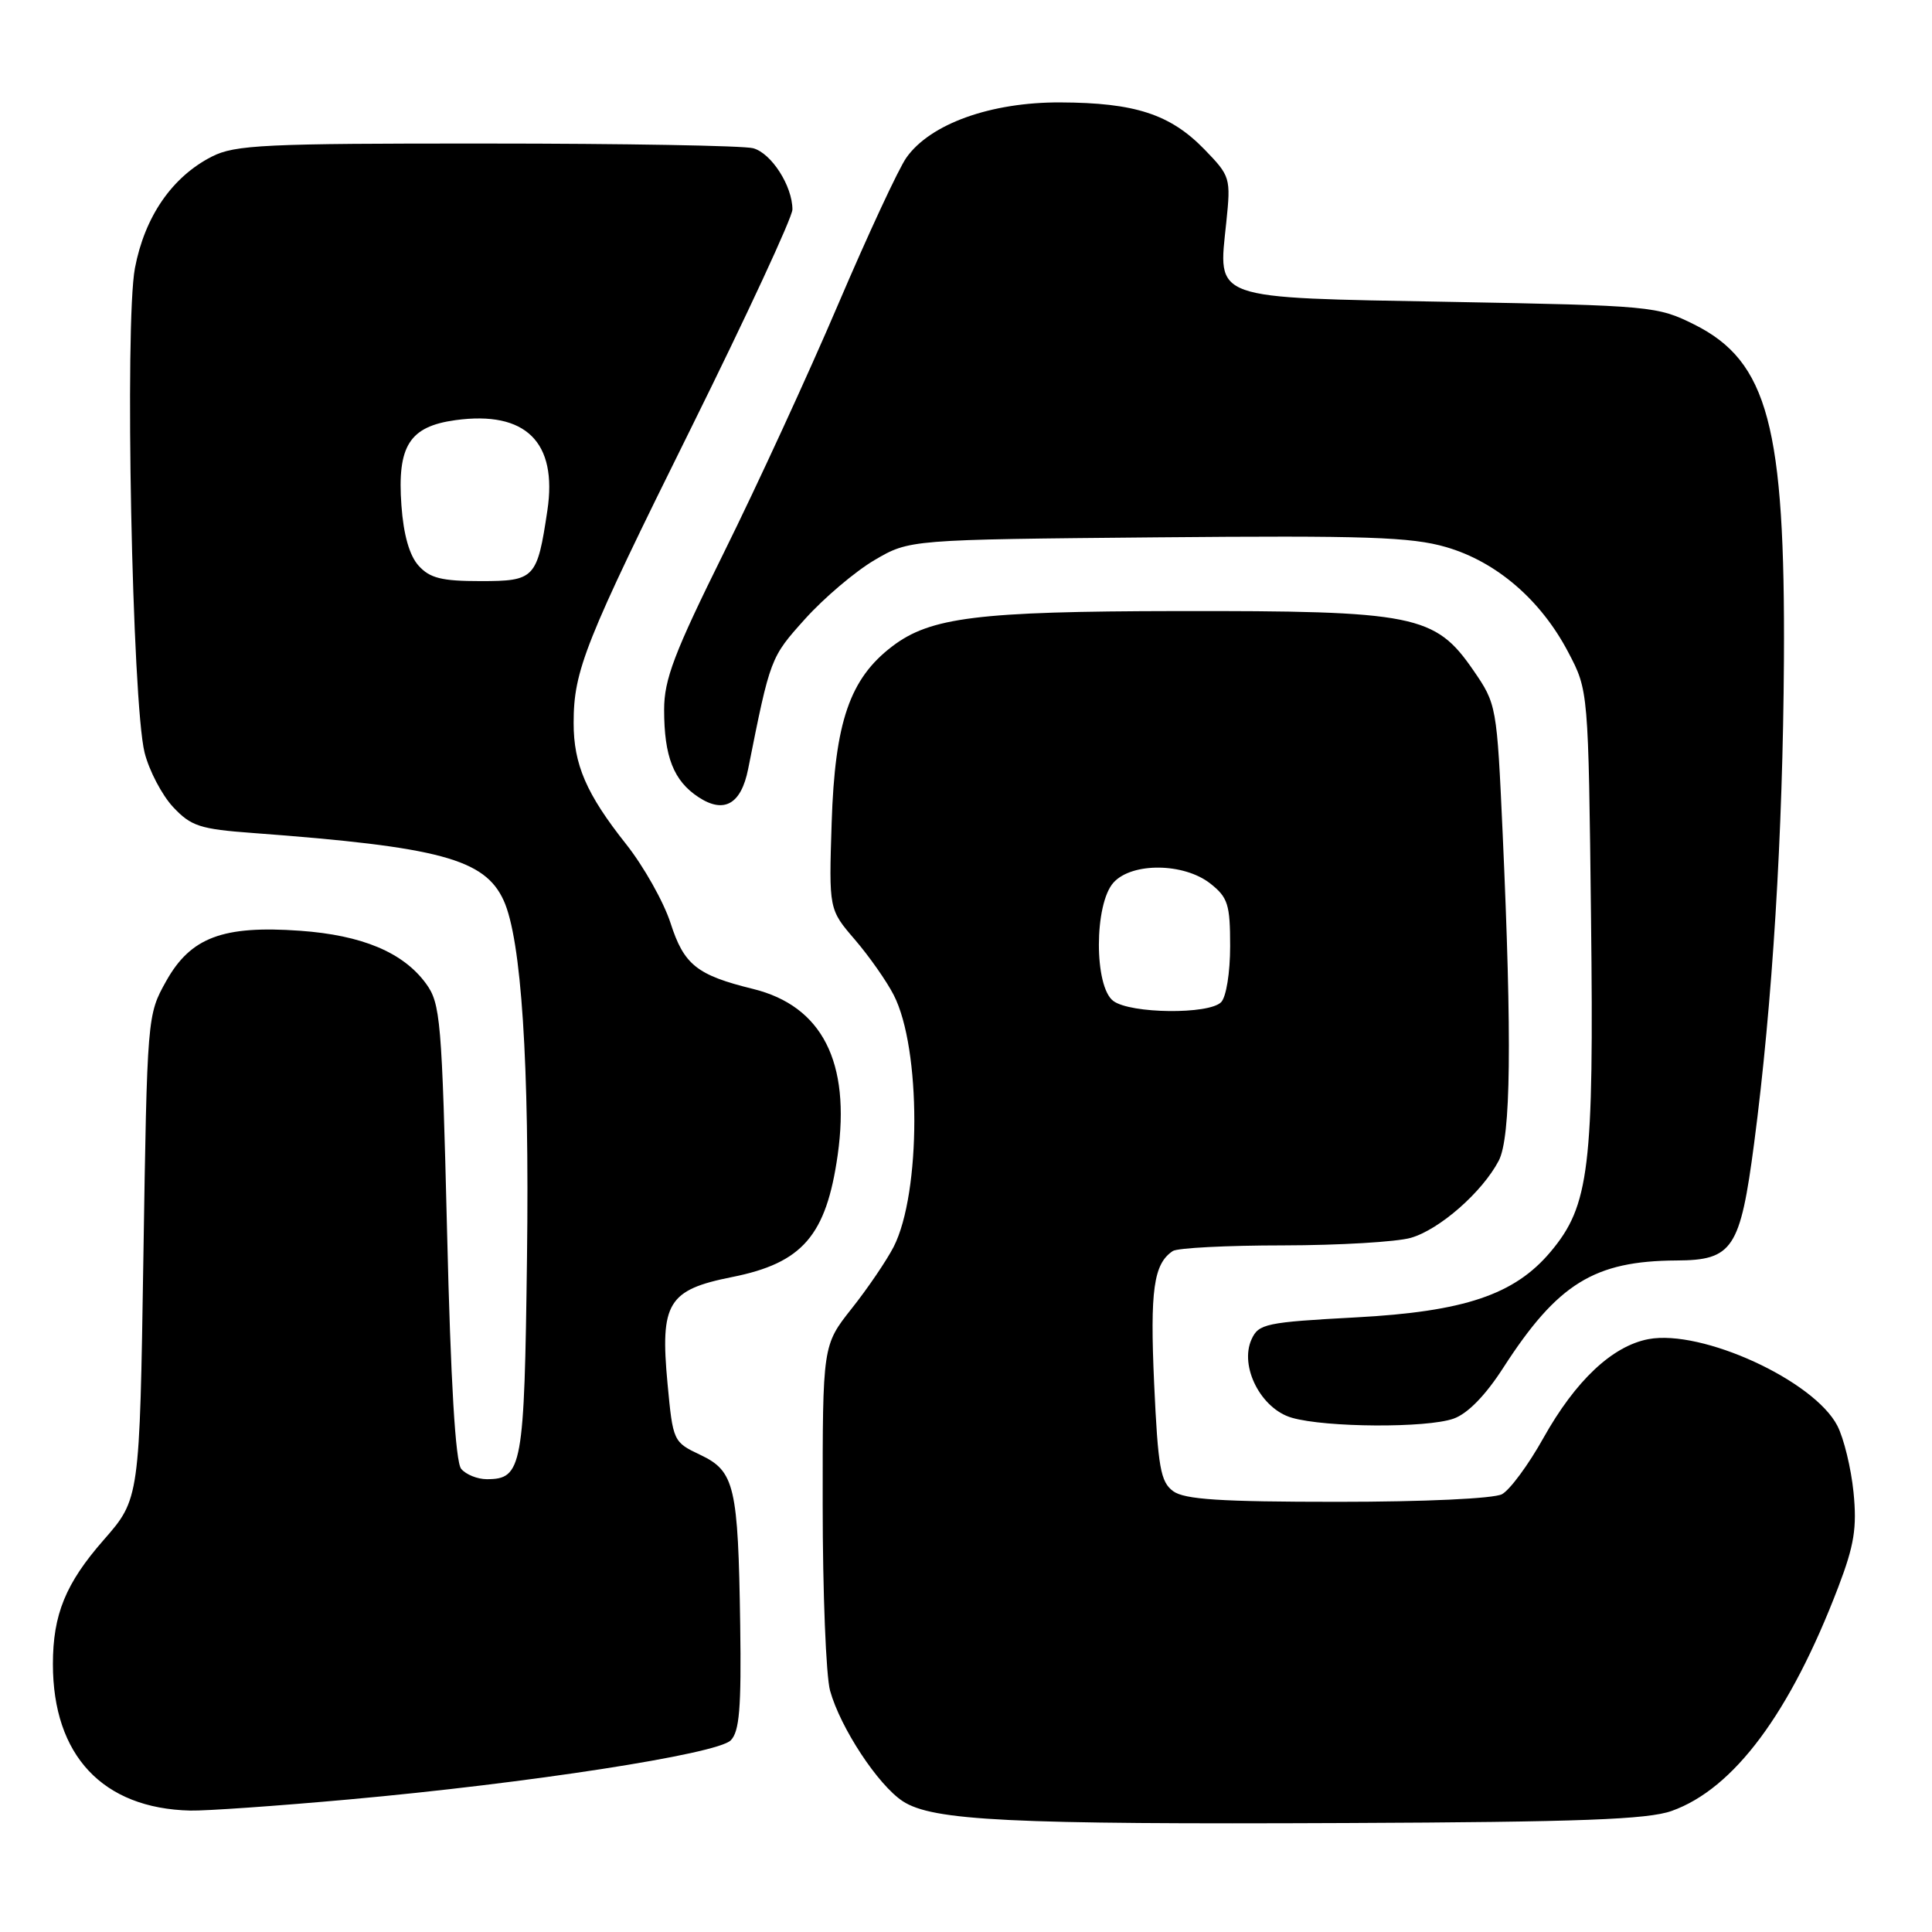 <?xml version="1.0" encoding="UTF-8" standalone="no"?>
<!DOCTYPE svg PUBLIC "-//W3C//DTD SVG 1.1//EN" "http://www.w3.org/Graphics/SVG/1.1/DTD/svg11.dtd" >
<svg xmlns="http://www.w3.org/2000/svg" xmlns:xlink="http://www.w3.org/1999/xlink" version="1.1" viewBox="0 0 256 256">
 <g >
 <path fill="currentColor"
d=" M 221.50 239.96 C 229.74 237.03 237.20 227.01 243.58 210.30 C 245.70 204.74 246.07 202.45 245.60 197.72 C 245.28 194.55 244.32 190.59 243.46 188.92 C 240.36 182.92 225.52 176.12 218.44 177.44 C 213.64 178.35 208.78 182.92 204.51 190.54 C 202.54 194.08 200.06 197.43 199.02 197.99 C 197.93 198.57 188.76 199.00 177.26 199.00 C 161.72 199.00 156.96 198.69 155.45 197.59 C 153.78 196.36 153.44 194.47 152.93 183.34 C 152.37 170.94 152.86 167.46 155.40 165.77 C 156.00 165.36 162.58 165.02 170.01 165.02 C 177.44 165.01 185.06 164.56 186.94 164.02 C 190.74 162.93 196.41 157.96 198.59 153.80 C 200.20 150.72 200.35 137.93 199.11 110.42 C 198.34 93.49 198.31 93.30 195.22 88.81 C 190.15 81.45 187.50 80.92 155.87 80.97 C 129.57 81.01 123.27 81.79 118.22 85.65 C 112.60 89.93 110.63 95.66 110.20 109.00 C 109.83 120.50 109.83 120.50 113.27 124.50 C 115.16 126.70 117.48 130.00 118.42 131.84 C 122.07 138.93 122.06 158.07 118.41 165.22 C 117.48 167.02 114.99 170.70 112.86 173.38 C 109.00 178.26 109.00 178.26 109.01 199.38 C 109.01 211.00 109.45 222.09 109.99 224.03 C 111.36 228.95 116.34 236.52 119.62 238.67 C 123.58 241.26 133.69 241.76 178.50 241.56 C 209.36 241.43 218.33 241.09 221.50 239.96 Z  M 46.20 238.44 C 70.02 236.29 95.00 232.43 96.82 230.61 C 97.98 229.45 98.24 226.33 98.08 215.32 C 97.81 196.90 97.35 194.94 92.80 192.78 C 89.21 191.08 89.17 190.99 88.45 183.32 C 87.45 172.65 88.50 170.91 96.98 169.22 C 106.34 167.36 109.48 163.73 111.00 153.03 C 112.73 140.73 108.94 133.30 99.79 131.04 C 92.34 129.21 90.63 127.85 88.85 122.31 C 87.94 119.50 85.29 114.79 82.96 111.85 C 77.70 105.22 76.00 101.29 76.01 95.78 C 76.01 88.83 77.49 85.12 91.58 56.70 C 98.96 41.80 105.00 28.78 105.00 27.76 C 105.00 24.64 102.21 20.29 99.79 19.64 C 98.53 19.30 82.65 19.02 64.50 19.02 C 35.04 19.00 31.13 19.19 28.07 20.75 C 22.80 23.44 19.18 28.70 17.88 35.52 C 16.50 42.80 17.51 93.15 19.16 99.73 C 19.76 102.11 21.46 105.35 22.93 106.93 C 25.32 109.48 26.48 109.86 33.55 110.38 C 58.28 112.22 64.23 113.82 66.74 119.32 C 69.09 124.48 70.16 140.90 69.83 166.60 C 69.48 194.45 69.20 196.00 64.50 196.00 C 63.26 196.00 61.73 195.38 61.11 194.63 C 60.35 193.72 59.72 183.15 59.24 163.20 C 58.55 135.05 58.37 132.97 56.44 130.32 C 53.41 126.19 47.99 123.92 39.76 123.33 C 29.53 122.60 25.26 124.21 22.02 130.00 C 19.51 134.49 19.50 134.59 19.00 166.56 C 18.50 198.61 18.50 198.61 13.73 204.06 C 8.70 209.80 7.01 213.93 7.01 220.50 C 7.01 232.60 13.60 239.63 25.20 239.91 C 27.24 239.96 36.69 239.30 46.20 238.44 Z  M 192.60 187.98 C 194.46 187.33 196.83 184.91 199.20 181.22 C 206.39 170.08 211.24 167.08 222.14 167.02 C 229.60 166.99 230.59 165.49 232.43 151.50 C 234.86 132.98 236.24 110.54 236.38 87.50 C 236.56 56.48 234.26 47.88 224.50 43.00 C 219.62 40.57 218.82 40.49 192.17 40.00 C 160.18 39.41 161.41 39.85 162.49 29.46 C 163.10 23.56 163.03 23.34 159.60 19.80 C 155.06 15.13 150.39 13.61 140.50 13.57 C 131.29 13.53 123.26 16.41 120.10 20.89 C 119.08 22.32 115.01 31.08 111.05 40.35 C 107.10 49.61 100.29 64.40 95.93 73.20 C 89.33 86.53 88.00 90.02 88.00 94.04 C 88.00 100.26 89.26 103.47 92.56 105.63 C 95.94 107.85 98.20 106.57 99.13 101.91 C 102.08 87.12 102.08 87.13 106.68 82.01 C 109.18 79.23 113.32 75.72 115.87 74.22 C 120.50 71.50 120.50 71.50 153.32 71.20 C 181.00 70.95 186.99 71.15 191.61 72.49 C 198.29 74.43 204.17 79.49 207.81 86.44 C 210.47 91.50 210.47 91.50 210.82 121.69 C 211.21 154.79 210.61 159.75 205.45 165.88 C 200.68 171.55 194.04 173.79 179.67 174.56 C 167.75 175.20 166.77 175.41 165.84 177.46 C 164.20 181.05 167.09 186.69 171.18 187.86 C 175.69 189.16 189.03 189.24 192.60 187.98 Z  M 147.53 132.64 C 144.96 130.76 144.97 119.79 147.55 116.94 C 149.99 114.25 156.86 114.32 160.37 117.07 C 162.71 118.92 163.00 119.84 163.00 125.37 C 163.00 128.88 162.48 132.12 161.80 132.80 C 160.16 134.44 149.83 134.33 147.53 132.64 Z  M 55.47 74.96 C 54.26 73.63 53.47 70.88 53.19 66.97 C 52.62 59.07 54.25 56.51 60.36 55.67 C 69.66 54.40 73.89 58.57 72.53 67.64 C 71.18 76.66 70.86 77.00 63.68 77.00 C 58.54 77.00 56.95 76.61 55.47 74.96 Z "/>
</g>
</svg>